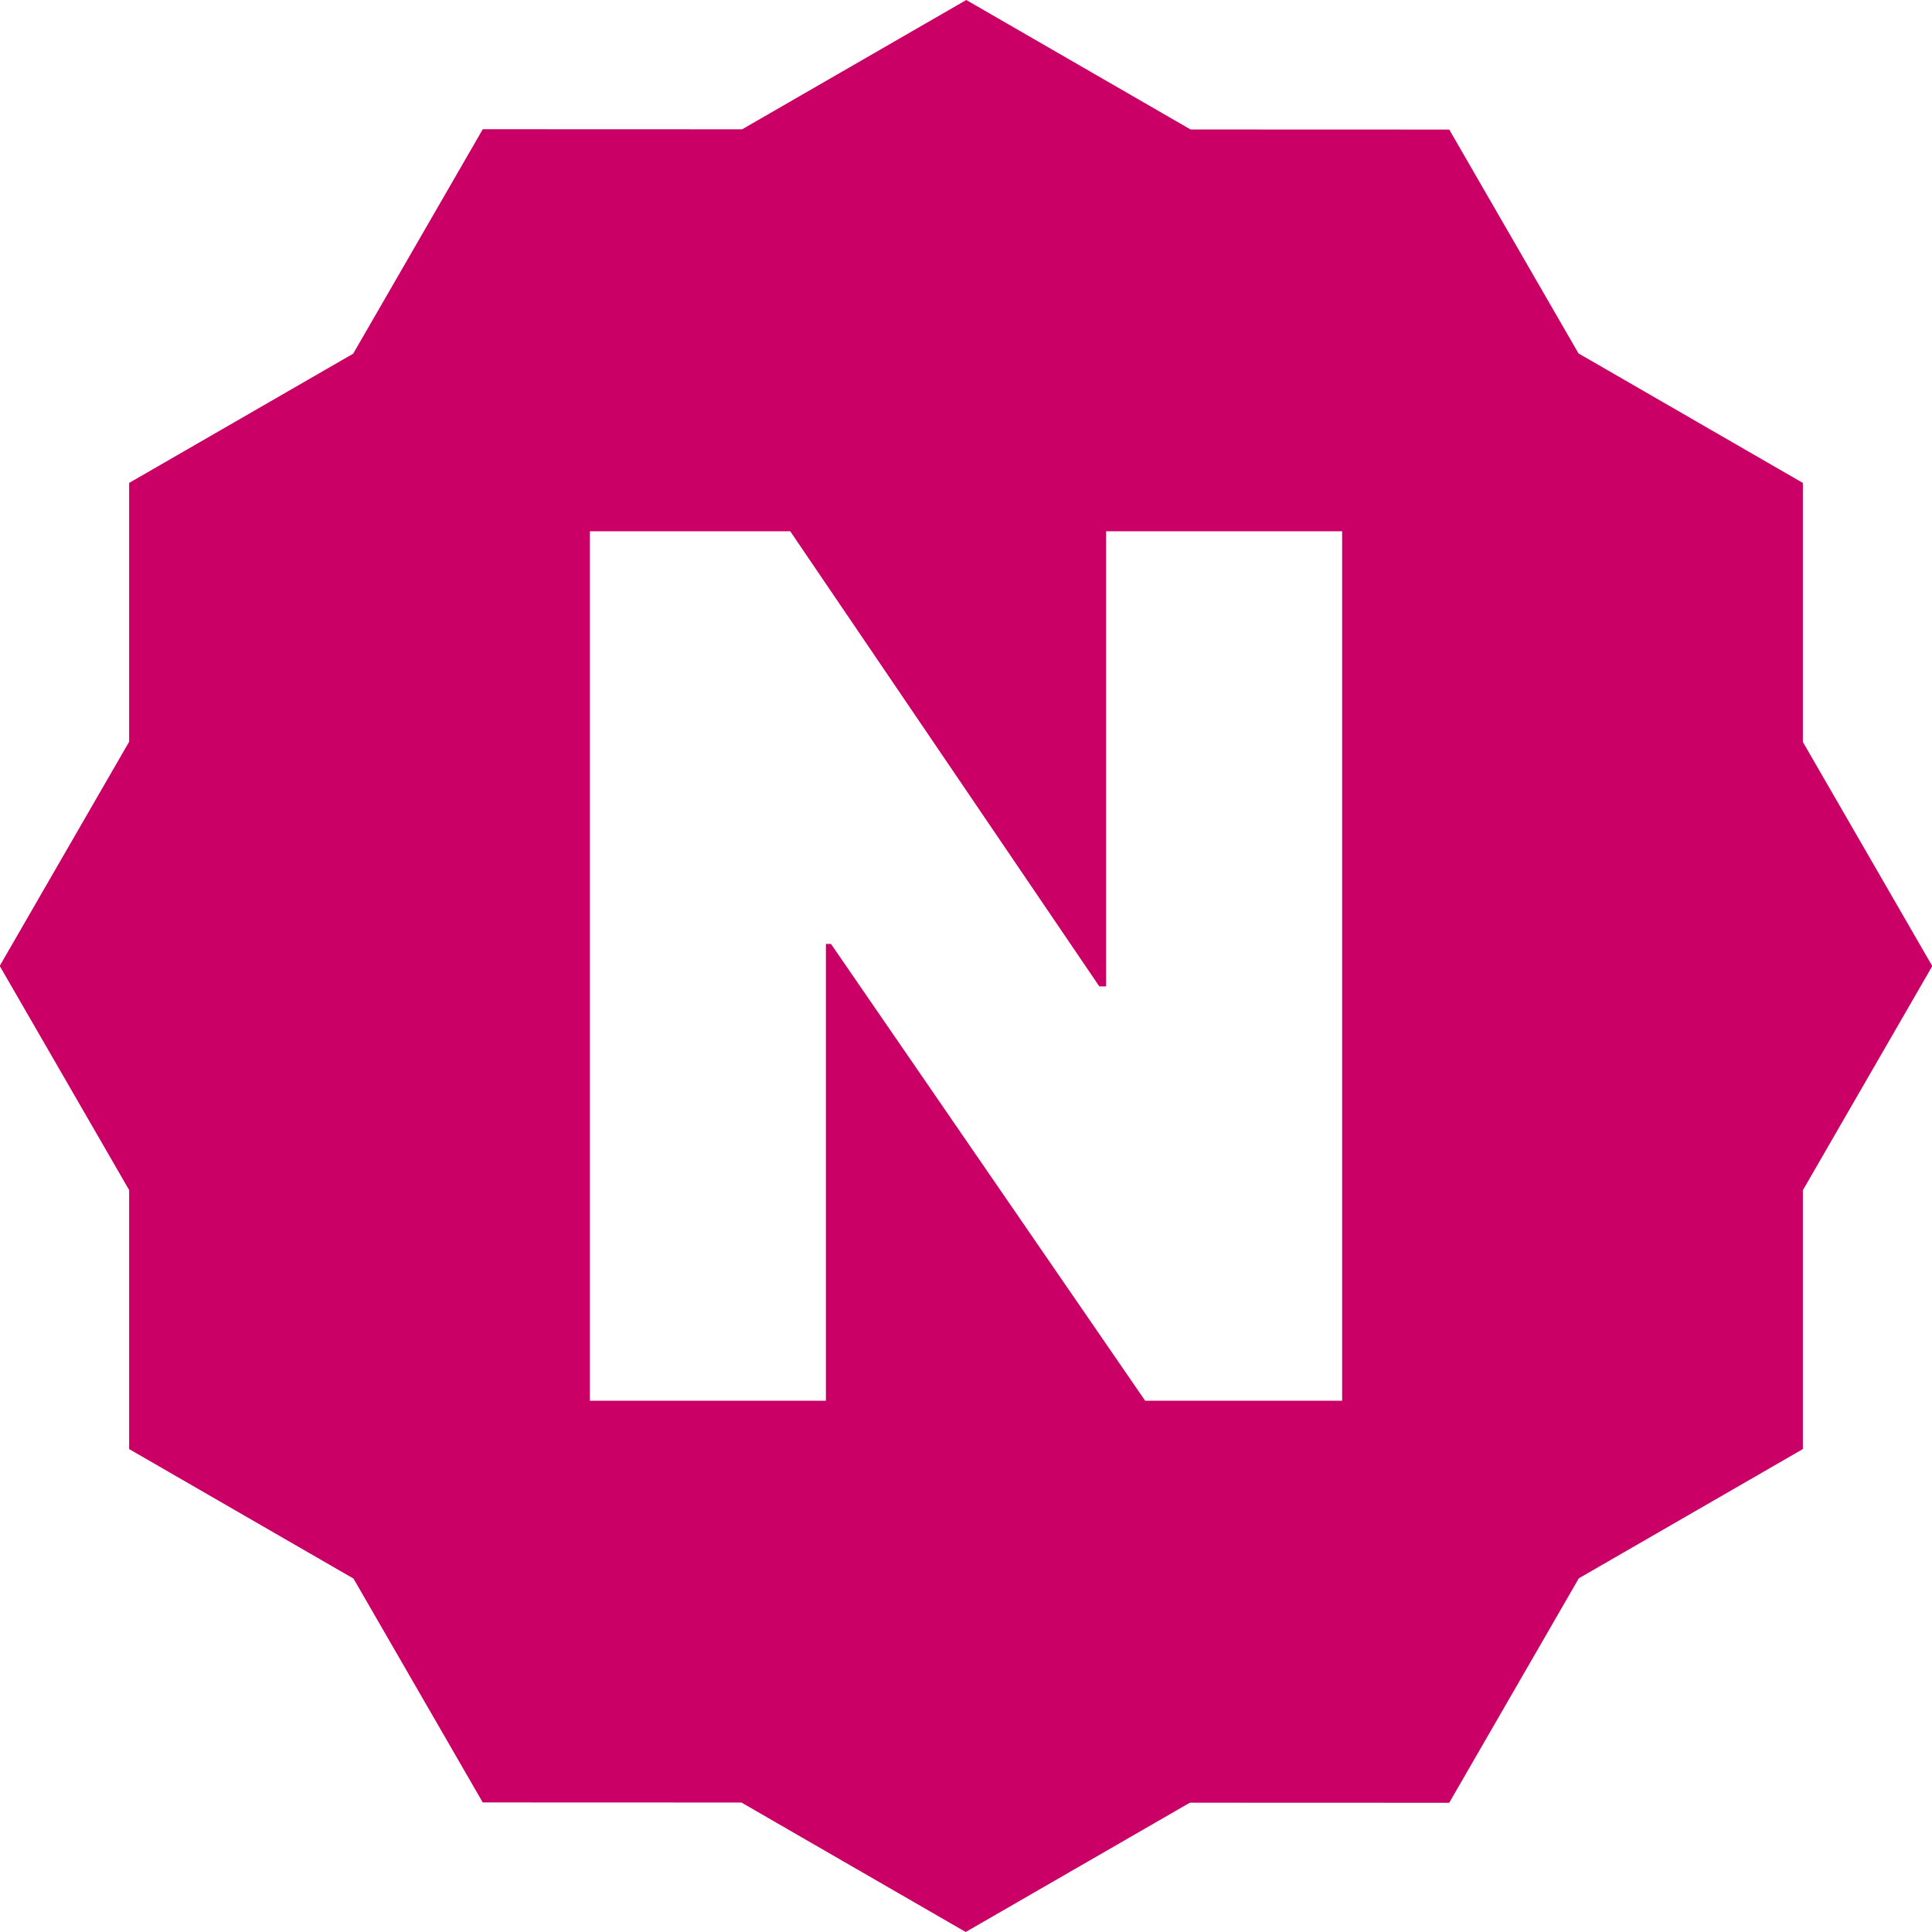 <?xml version="1.0" encoding="UTF-8" standalone="no"?>
<!DOCTYPE svg PUBLIC "-//W3C//DTD SVG 1.1//EN" "http://www.w3.org/Graphics/SVG/1.1/DTD/svg11.dtd">
<svg width="100%" height="100%" viewBox="0 0 512 512" version="1.1" xmlns="http://www.w3.org/2000/svg" xmlns:xlink="http://www.w3.org/1999/xlink" xml:space="preserve" xmlns:serif="http://www.serif.com/" style="fill-rule:evenodd;clip-rule:evenodd;stroke-linejoin:round;stroke-miterlimit:2;">
    <path d="M315.513,34.311L384.066,34.336L418.321,93.659L477.778,127.981L477.778,196.626L512.075,256.021L477.778,315.425L477.778,384.019L418.399,418.273L384.056,477.757L315.327,477.732L255.924,512L196.487,477.689L127.934,477.664L93.679,418.341L34.222,384.019L34.222,315.374L-0.075,255.979L34.222,196.575L34.222,127.981L93.601,93.727L127.944,34.243L196.673,34.268L256.076,0L315.513,34.311ZM355.683,140.791L293.128,140.791L293.128,261.4L291.328,261.4L209.421,140.791L156.317,140.791L156.317,371.209L218.872,371.209L218.872,250.15L220.222,250.15L303.479,371.209L355.683,371.209L355.683,140.791Z" style="fill:rgb(202,0,102);fill-rule:nonzero;"/>
</svg>
